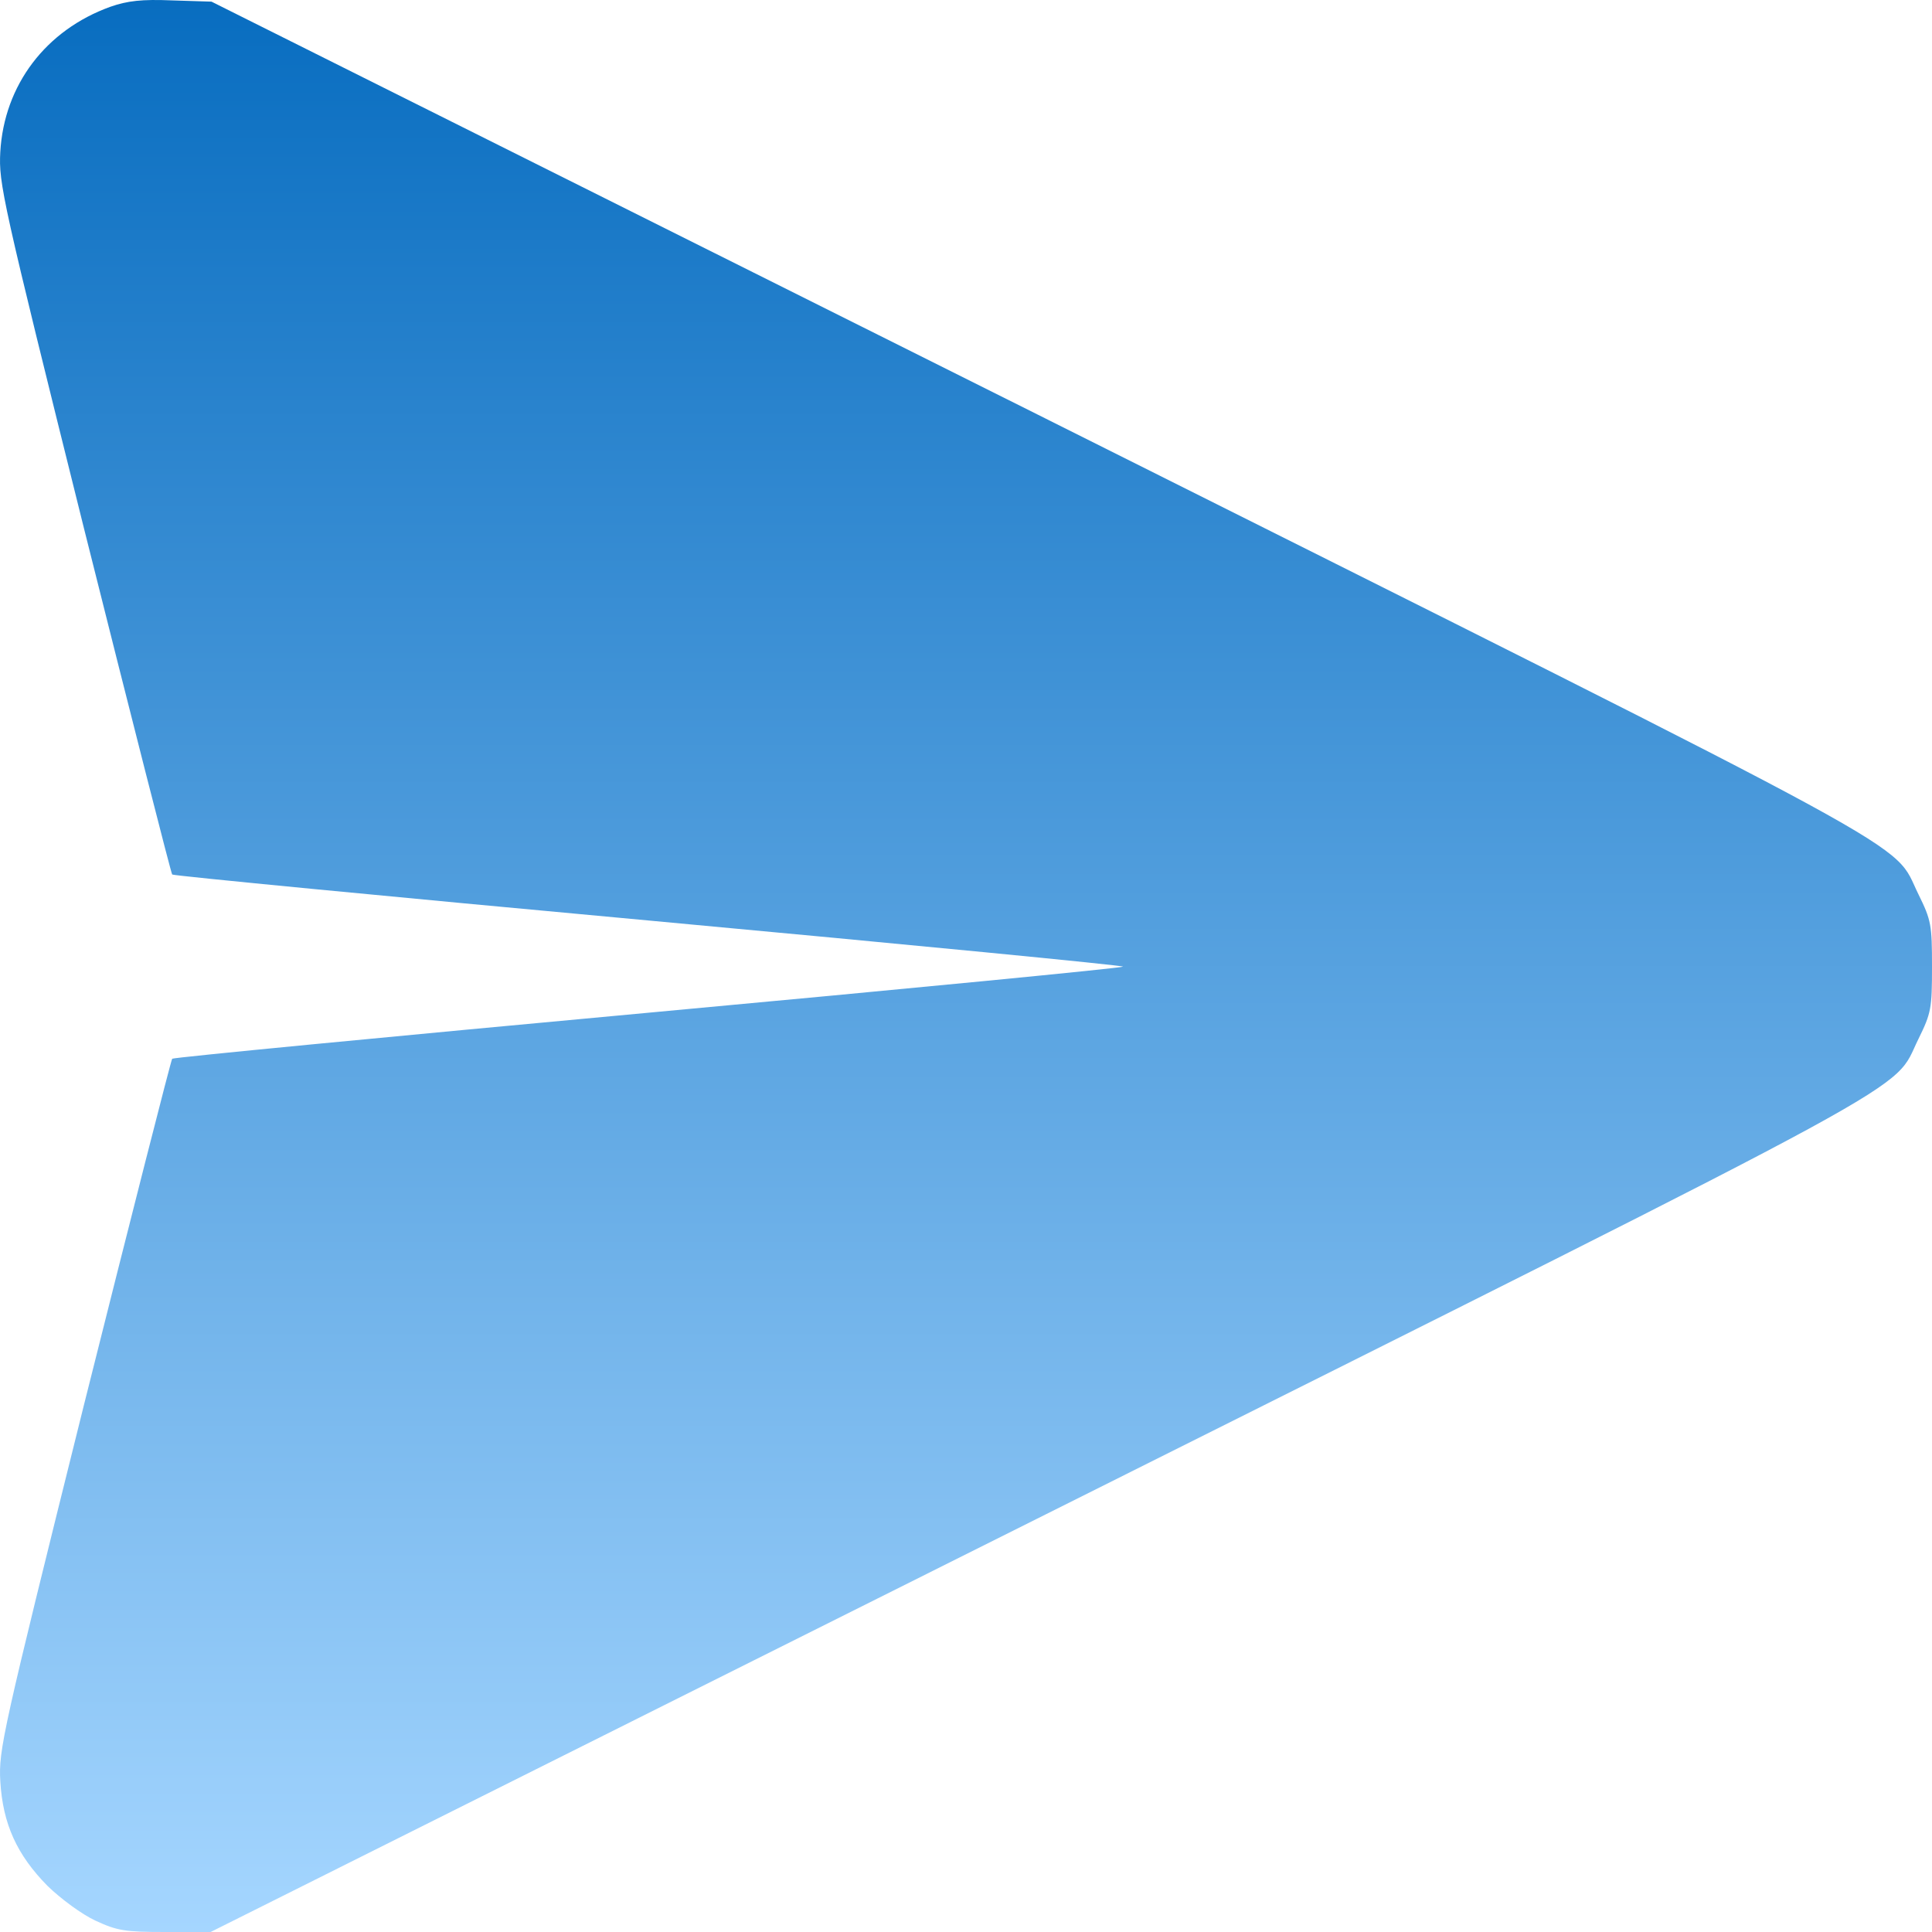 <svg width="40" height="40" viewBox="0 0 40 40" fill="none" xmlns="http://www.w3.org/2000/svg">
<path d="M2.288 0.139C0.95 0.62 0.085 1.758 0.006 3.148C-0.029 3.796 0.041 4.119 1.737 10.933C2.717 14.843 3.539 18.071 3.565 18.106C3.592 18.132 8.034 18.561 13.439 19.059C18.835 19.558 23.252 19.987 23.252 20.013C23.252 20.039 18.835 20.468 13.439 20.966C8.034 21.465 3.592 21.893 3.565 21.92C3.539 21.955 2.717 25.182 1.737 29.092C0.041 35.906 -0.029 36.23 0.006 36.877C0.058 37.761 0.347 38.399 0.985 39.047C1.265 39.318 1.694 39.633 1.974 39.764C2.428 39.974 2.586 40 3.417 40H4.361L21.468 31.445C40.297 22.025 39.152 22.654 39.72 21.509C39.983 20.975 40 20.879 40 20.013C40 19.147 39.983 19.051 39.72 18.517C39.152 17.371 40.297 18.001 21.477 8.58L4.379 0.034L3.557 0.008C2.936 -0.018 2.638 0.017 2.288 0.139Z" fill="url(#paint0_linear_17_28)"/>
<defs>
<linearGradient id="paint0_linear_17_28" x1="20" y1="0" x2="20" y2="40" gradientUnits="userSpaceOnUse">
<stop stop-color="#086DC0"/>
<stop offset="1" stop-color="#A5D6FF"/>
</linearGradient>
</defs>
</svg>
